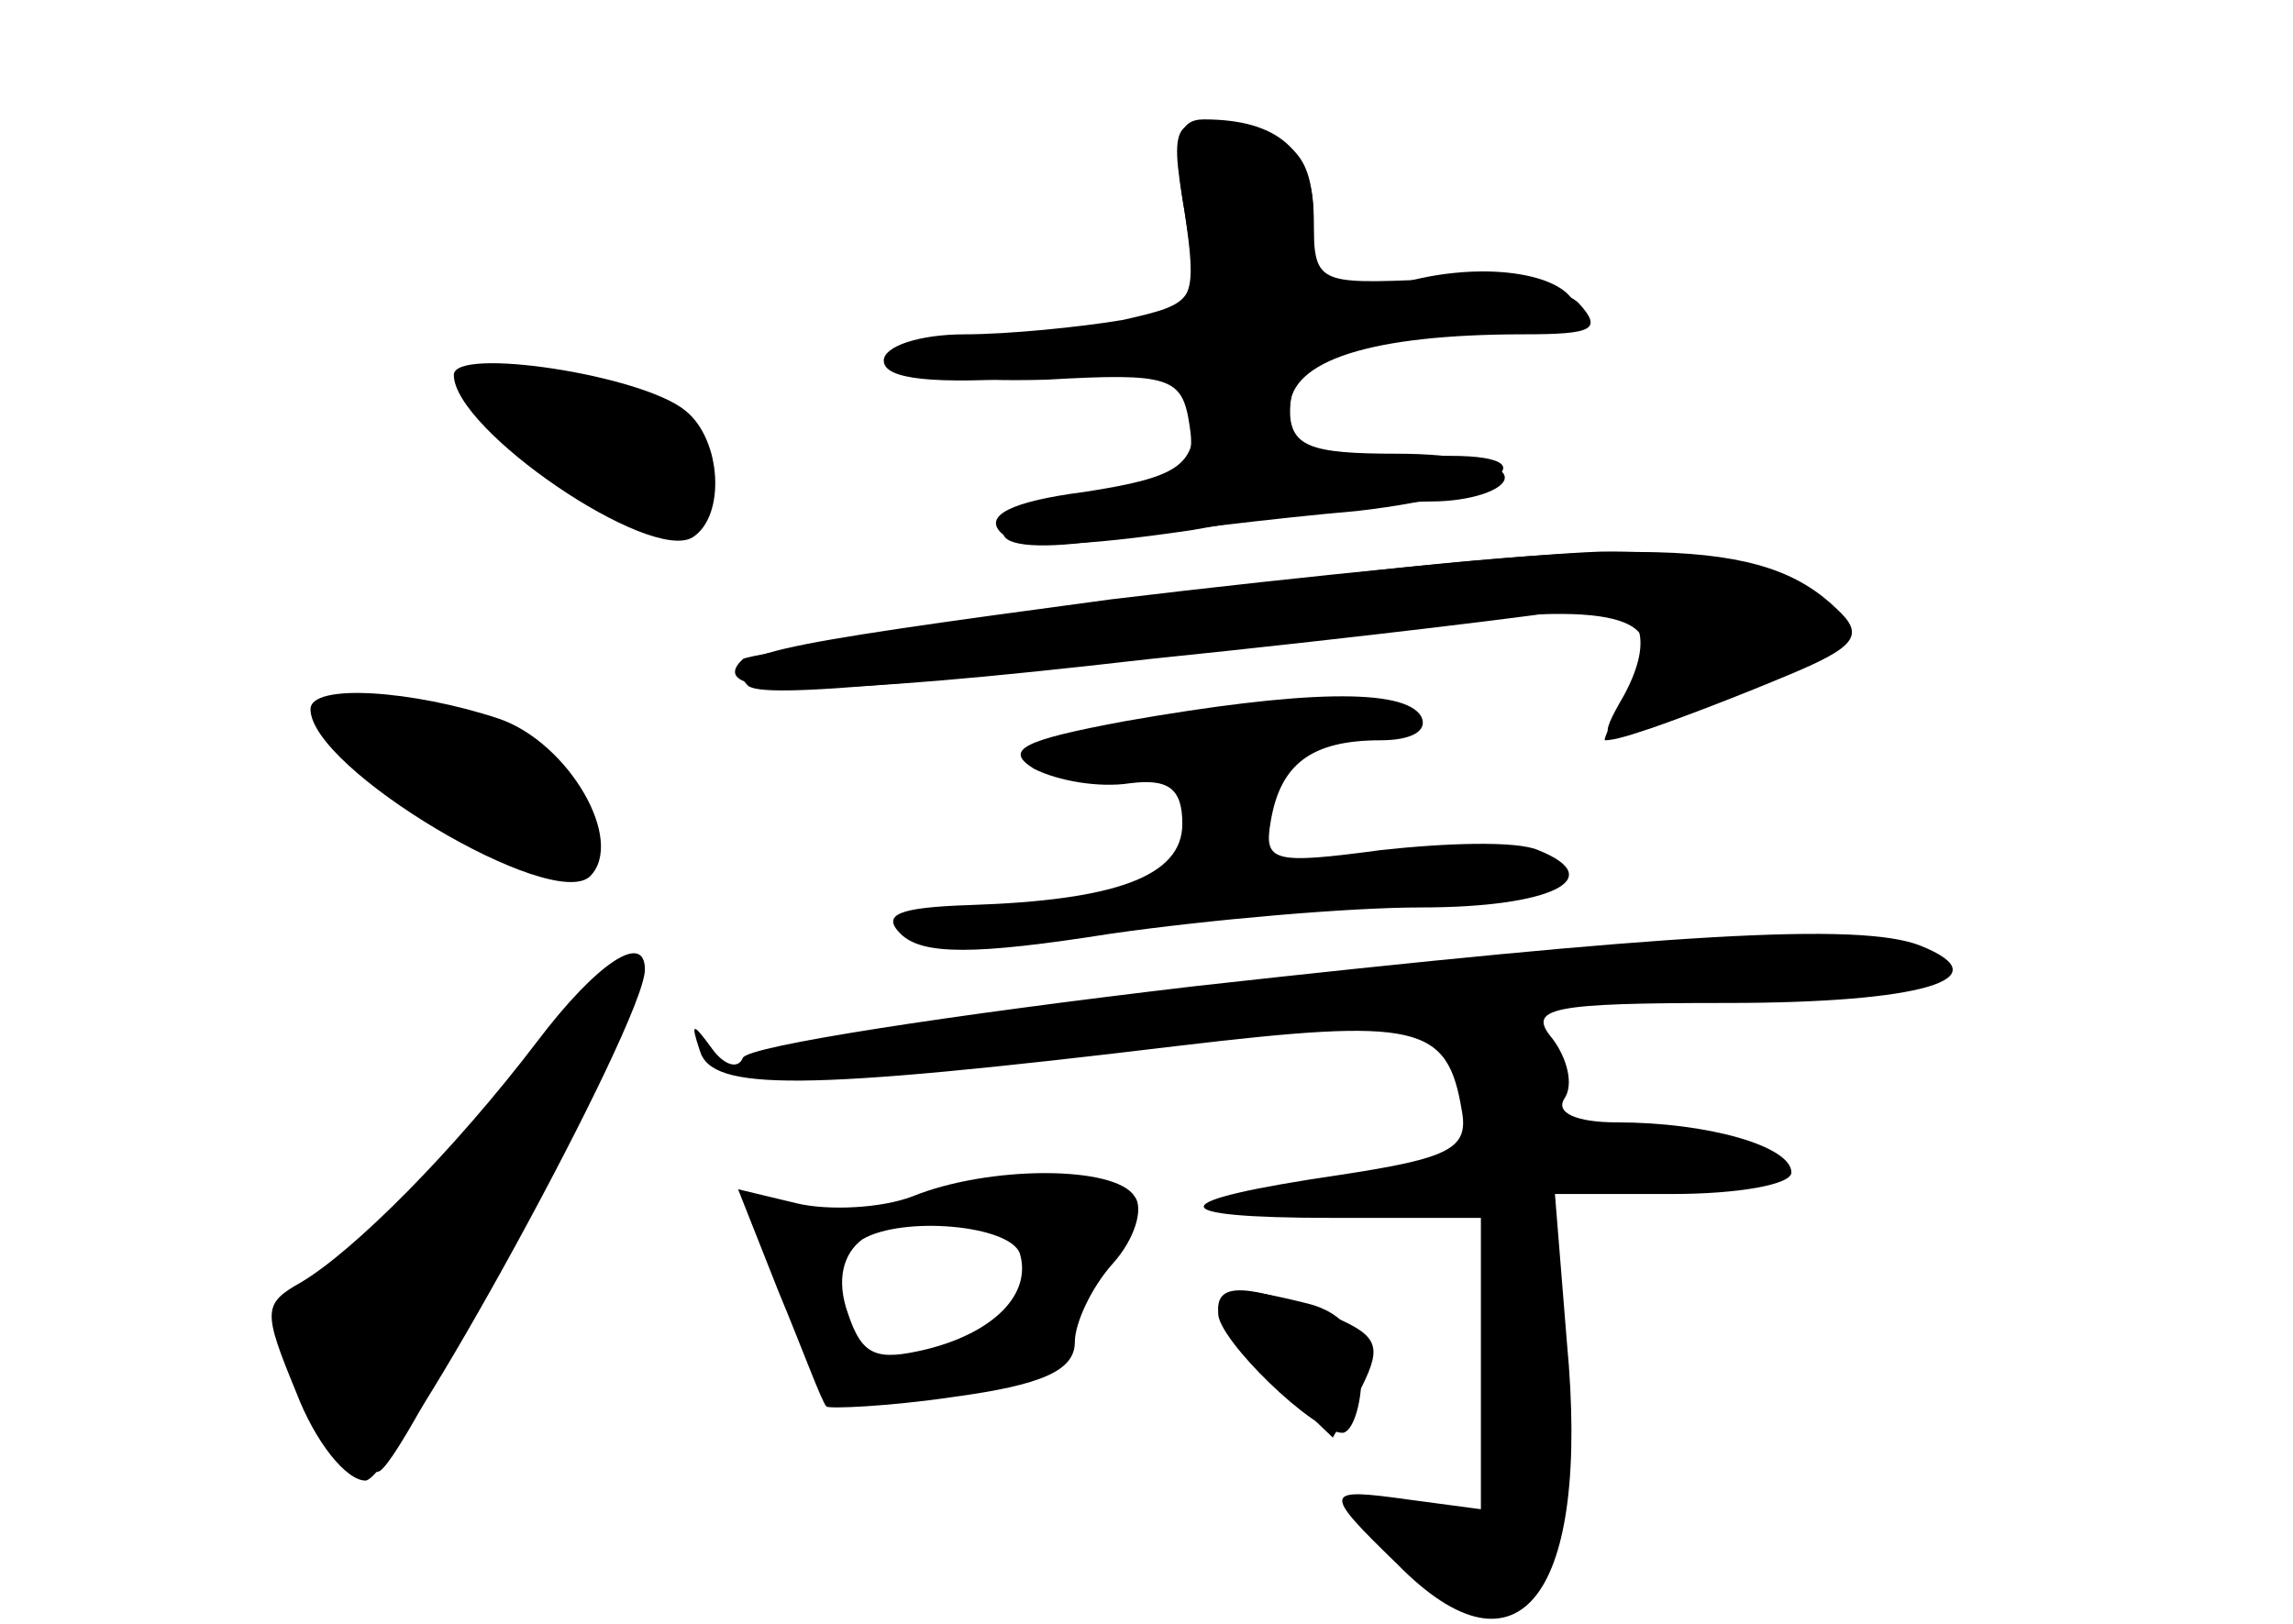 <?xml version="1.0" standalone="no"?>
<!DOCTYPE svg PUBLIC "-//W3C//DTD SVG 20010904//EN"
 "http://www.w3.org/TR/2001/REC-SVG-20010904/DTD/svg10.dtd">
<svg version="1.0" xmlns="http://www.w3.org/2000/svg"
 width="96pt" height="68pt" viewBox="0 0 96 68"
 preserveAspectRatio="xMidYMid meet">
<g transform="translate(0,68) scale(0.1,-0.1)" fill="#000000" stroke="none">
<g id="part-0" class="char-part">
  <path d="M496 591 c5 -34 4 -39 -17 -44 -13 -4 -41 -7 -61 -7 -21 0 -38 -5
-38 -11 0 -6 22 -9 58 -8 52 3 57 1 60 -19 3 -18 -3 -23 -37 -28 -23 -4 -41
-11 -41 -17 0 -6 17 -7 43 -3 23 3 70 9 105 12 70 8 86 28 17 22 -40 -3 -45
-1 -45 18 0 26 17 34 76 34 24 0 44 4 44 9 0 16 -38 23 -75 12 -35 -9 -35 -9
-35 24 0 25 -5 34 -22 39 -37 9 -39 8 -32 -33z"/>
  <path d="M190 523 c0 -23 82 -79 100 -68 14 9 12 41 -3 53 -18 15 -97 27 -97
15z"/>
  <path d="M465 429 c-149 -20 -164 -23 -152 -36 6 -6 71 0 297 27 72 8 91 0 72
-30 -7 -11 -11 -20 -10 -20 15 0 96 37 98 45 5 18 -44 35 -100 34 -30 -1 -122
-10 -205 -20z"/>
  <path d="M130 383 c0 -25 101 -85 117 -70 15 15 -9 56 -38 66 -36 12 -79 15
-79 4z"/>
  <path d="M471 378 c-43 -8 -51 -12 -38 -20 10 -5 27 -8 40 -6 16 2 22 -2 22
-17 0 -22 -28 -32 -89 -34 -30 -1 -37 -4 -29 -12 9 -9 31 -9 88 0 42 6 100 11
130 11 54 0 79 12 49 24 -9 4 -39 3 -66 0 -45 -6 -49 -5 -46 12 4 24 17 34 46
34 13 0 20 4 17 10 -7 12 -50 11 -124 -2z"/>
  <path d="M500 267 c-102 -12 -187 -25 -189 -30 -2 -5 -8 -3 -13 4 -8 11 -9 11
-5 -1 5 -17 42 -17 200 2 101 12 113 9 119 -27 3 -16 -5 -20 -51 -27 -75 -11
-76 -18 -3 -18 l62 0 0 -61 0 -61 -30 4 c-36 5 -37 4 -5 -27 51 -52 81 -13 71
93 l-5 62 49 0 c28 0 50 4 50 9 0 11 -35 21 -73 21 -17 0 -26 4 -22 10 4 6 1
17 -5 25 -11 13 -1 15 73 15 81 0 116 10 81 24 -25 10 -106 5 -304 -17z"/>
  <path d="M225 244 c-35 -46 -77 -88 -99 -101 -16 -9 -16 -12 -2 -46 8 -21 21
-37 29 -37 12 0 117 192 117 214 0 16 -20 3 -45 -30z"/>
  <path d="M382 179 c-13 -5 -35 -6 -48 -3 l-25 6 17 -43 c10 -24 18 -46 20 -48
1 -1 26 0 53 4 37 5 51 11 51 23 0 8 7 23 16 33 9 10 13 23 9 28 -8 13 -61 13
-93 0z m45 -24 c5 -17 -11 -33 -39 -40 -21 -5 -27 -3 -33 15 -5 14 -2 25 6 31
17 10 62 6 66 -6z"/>
  <path d="M510 130 c0 -11 40 -50 52 -50 4 0 8 11 8 24 0 16 -7 26 -22 30 -32
8 -38 7 -38 -4z"/>
</g>
<g id="part-1" class="char-part">
  <path d="M228 489 c36 -32 65 -35 70 -6 4 19 -33 37 -76 37 l-27 -1 33 -30z"/>
  <path d="M140 382 c0 -15 63 -62 83 -62 27 0 21 39 -8 50 -48 18 -75 22 -75
12z"/>
  <path d="M231 244 c-14 -19 -44 -53 -68 -73 -24 -21 -43 -45 -43 -53 0 -18 29
-59 39 -54 13 8 103 194 100 205 -2 6 -15 -5 -28 -25z"/>
</g>
<g id="part-2" class="char-part">
  <path d="M496 591 c6 -37 5 -38 -26 -45 -18 -3 -48 -6 -66 -6 -19 0 -34 -5
-34 -11 0 -8 21 -10 65 -7 62 4 65 3 65 -18 0 -19 -7 -24 -46 -30 -31 -4 -42
-10 -35 -17 7 -7 32 -6 80 1 38 7 84 12 100 12 17 0 31 5 31 10 0 6 -20 10
-45 10 -37 0 -45 3 -45 19 0 20 34 31 98 31 29 0 33 2 23 13 -7 7 -33 11 -62
10 -48 -2 -49 -2 -49 26 0 28 -15 41 -46 41 -11 0 -13 -9 -8 -39z"/>
</g>
<g id="part-3" class="char-part">
  <path d="M500 432 c-102 -13 -187 -26 -189 -28 -17 -16 31 -16 170 0 88 9 169
19 179 21 26 5 34 -10 20 -36 -11 -19 -10 -20 11 -14 12 4 38 14 57 22 29 12
33 17 21 28 -31 30 -81 31 -269 7z"/>
</g>
<g id="part-4" class="char-part">
  <path d="M510 132 c0 -5 11 -19 24 -31 l24 -23 12 21 c9 18 7 22 -15 31 -32
12 -45 13 -45 2z"/>
</g>
</g>
</svg>